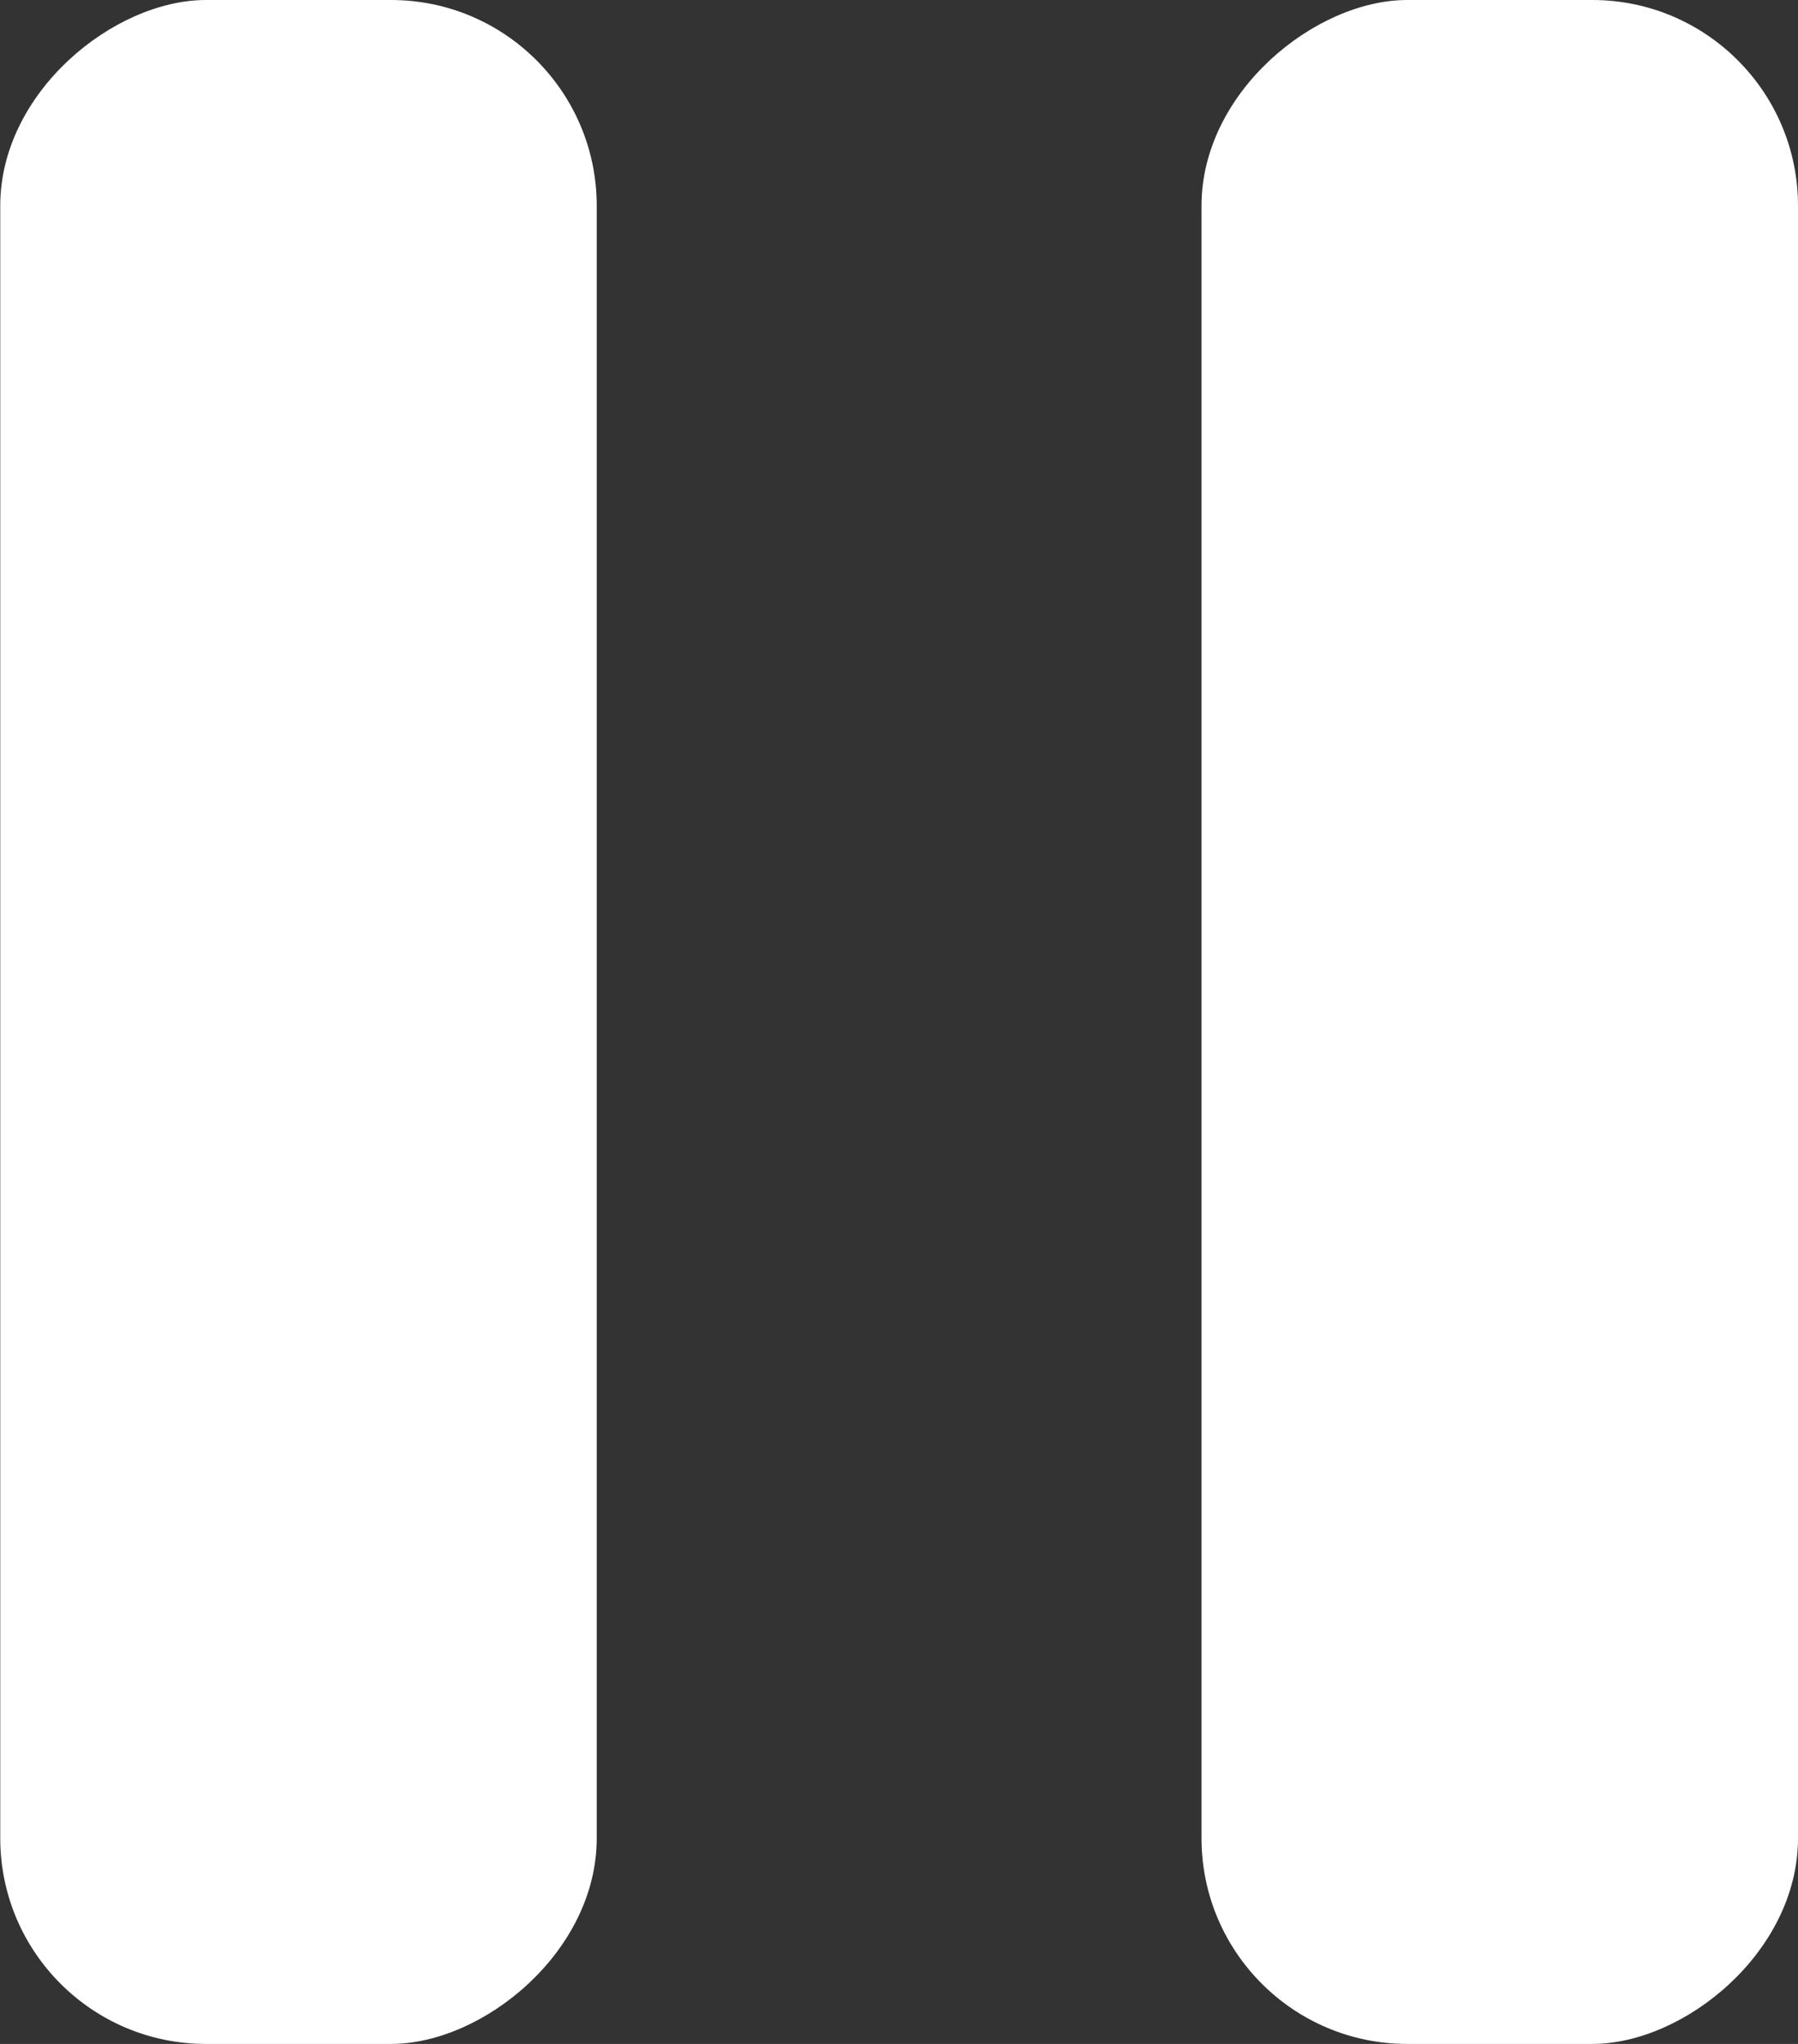 <svg xmlns="http://www.w3.org/2000/svg" viewBox="0 0 71.5 81.25"><rect x="0" y="0" width="71.5" height="81.25" fill="#333333" stroke="none"/><defs><style>.cls-1{fill:#fff;}</style></defs><title>icon_pause</title><g id="Calque_2" data-name="Calque 2"><g id="PICTOS"><g id="Pause"><rect class="cls-1" x="-28.76" y="28.76" width="81.25" height="23.72" rx="8.18" ry="8.18" transform="translate(52.49 28.76) rotate(90)"/><rect class="cls-1" x="19.01" y="28.76" width="81.25" height="23.72" rx="8.18" ry="8.18" transform="translate(100.26 -19.01) rotate(90)"/></g></g></g></svg>